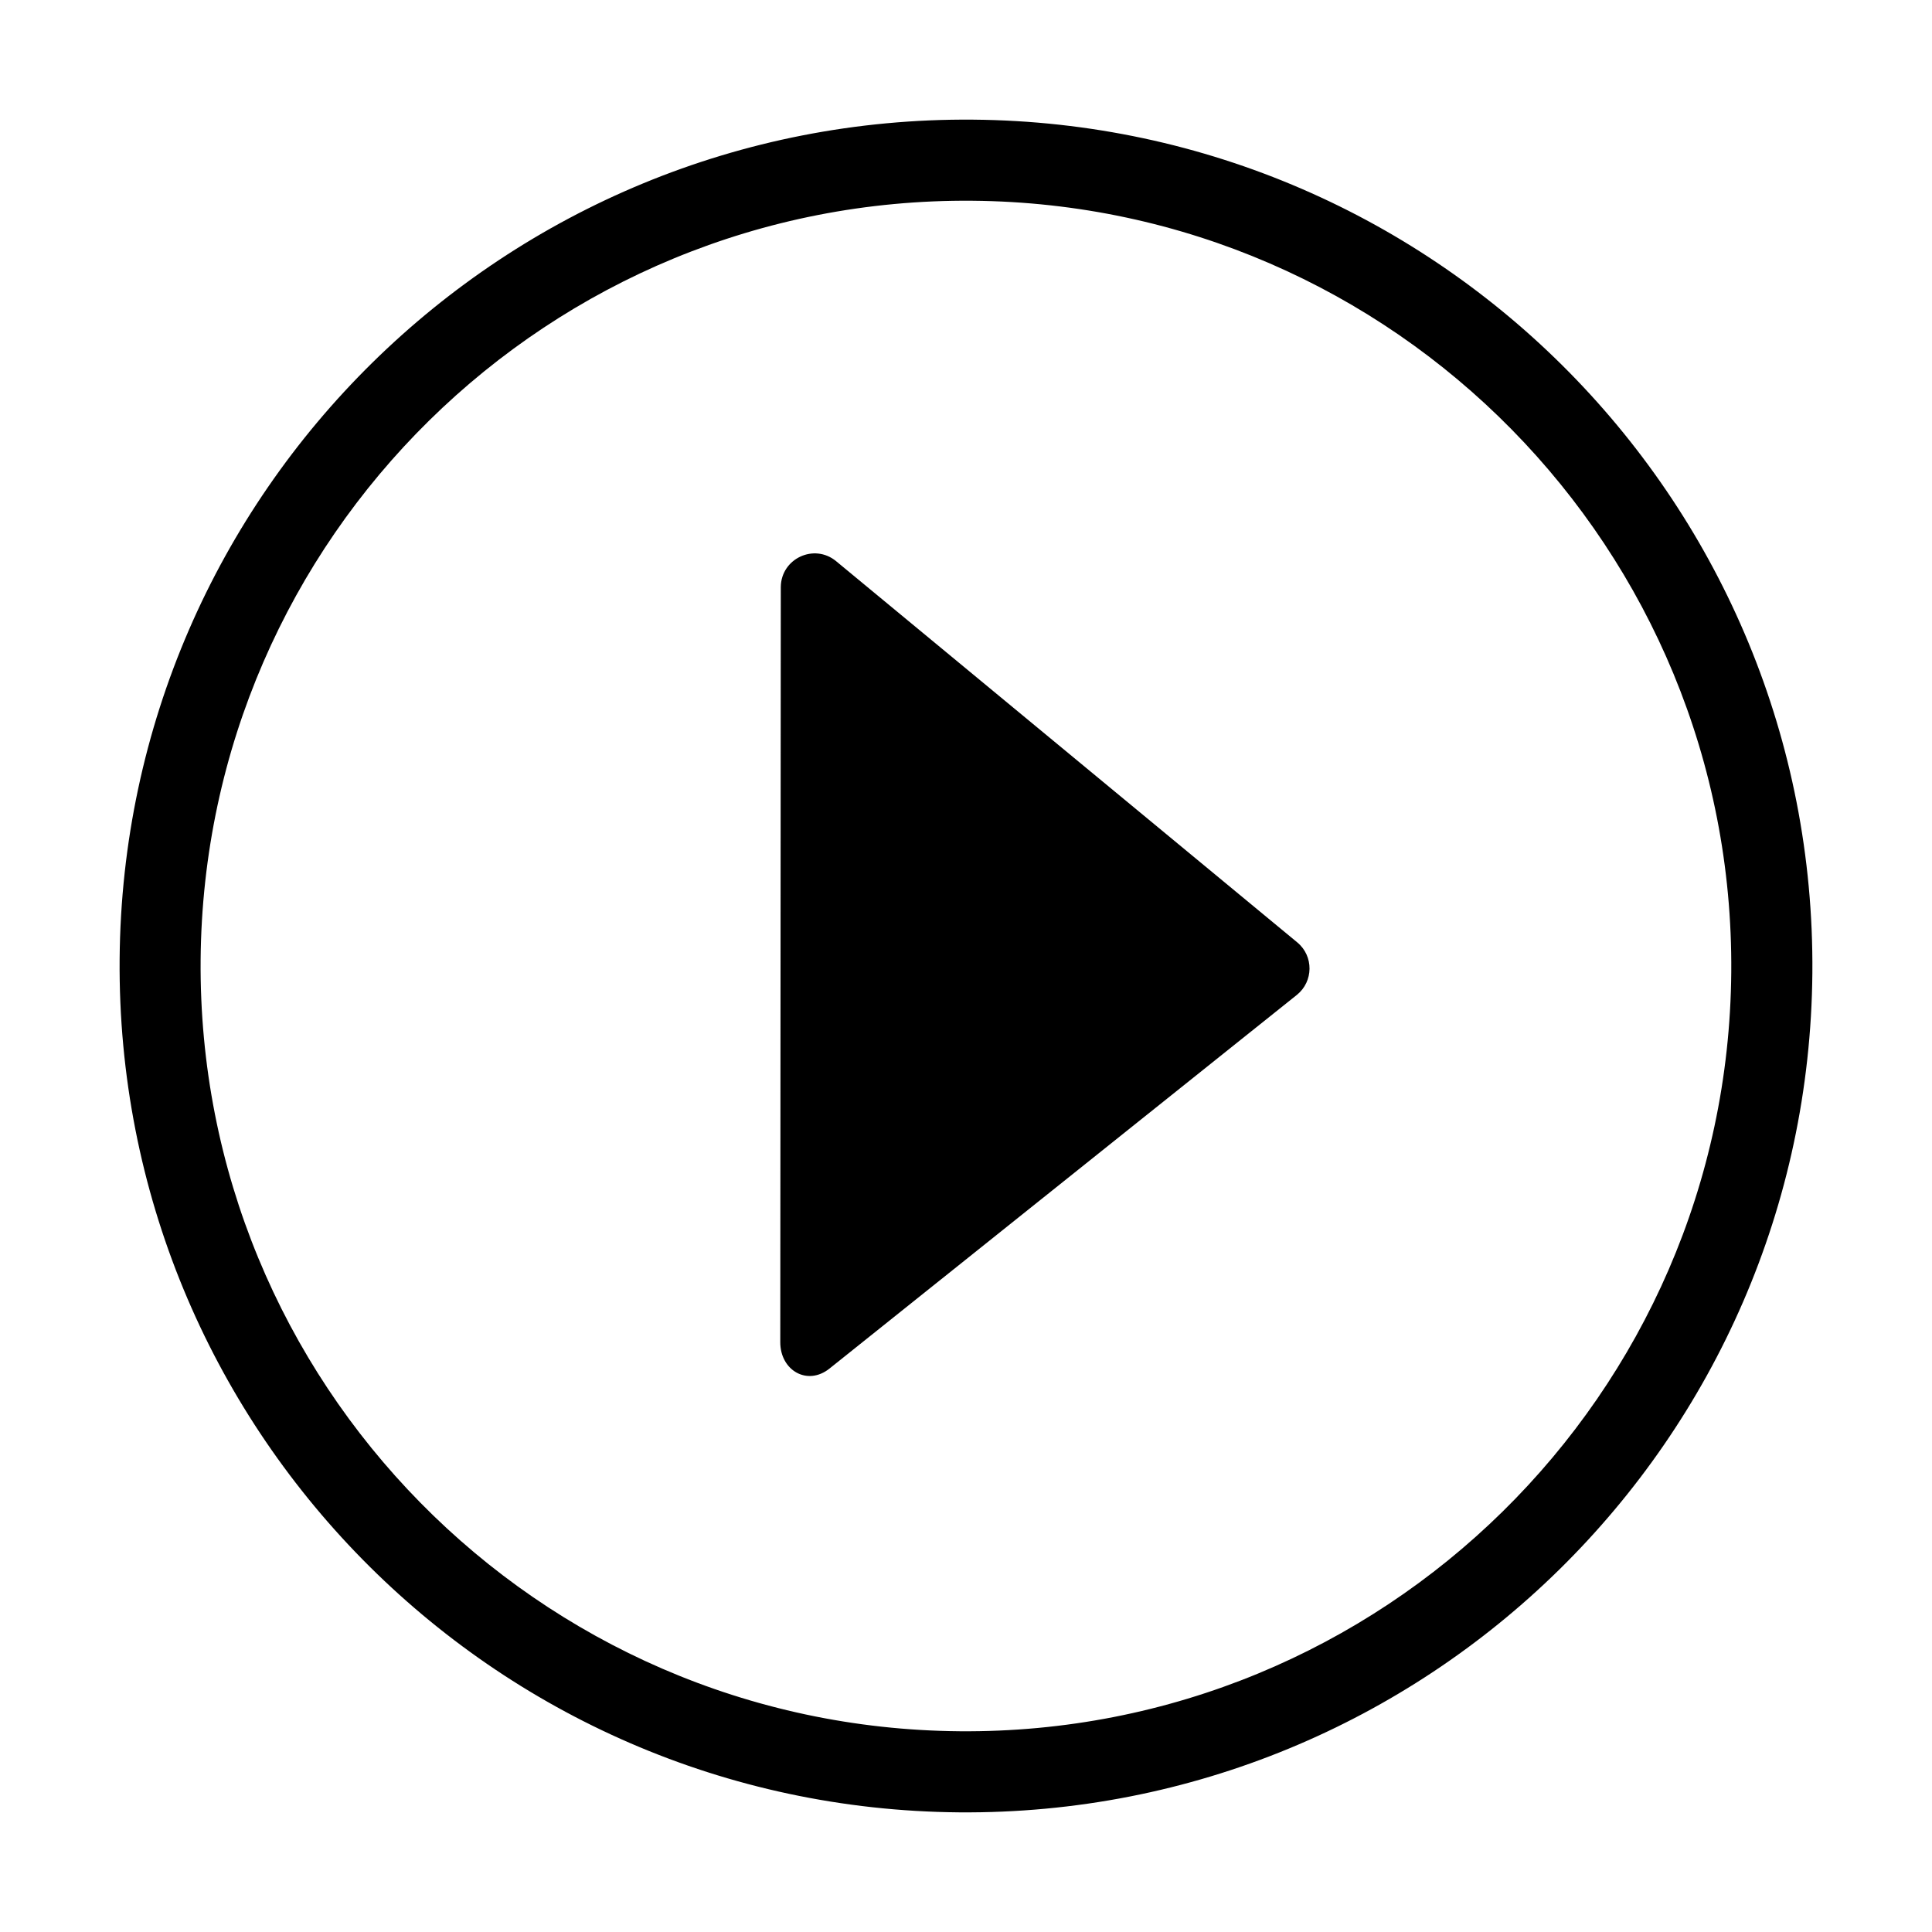 <?xml version="1.0" standalone="no"?><!DOCTYPE svg PUBLIC "-//W3C//DTD SVG 1.1//EN" "http://www.w3.org/Graphics/SVG/1.1/DTD/svg11.dtd"><svg t="1587046676886" class="icon" viewBox="0 0 1024 1024" version="1.1" xmlns="http://www.w3.org/2000/svg" p-id="2032" xmlns:xlink="http://www.w3.org/1999/xlink" width="48" height="48"><defs><style type="text/css"></style></defs><path d="M515.693 63.416c-247.749-2.021-450.277 197.131-452.288 444.879-2.031 247.749 197.132 450.218 444.882 452.288 247.748 2.021 450.217-197.132 452.306-444.879 2.073-247.748-197.151-450.217-444.9-452.288zM917.603 515.364c-1.853 223.954-184.966 404.092-408.979 402.237-224.015-1.851-404.141-184.957-402.29-408.967 1.913-223.954 184.946-404.089 408.979-402.237 224.015 1.852 404.141 184.956 402.29 408.967zM687.576 499.485l-244.385-202.02c-11.608-9.649-29.23-1.455-29.35 13.699l-0.278 400.098c-0.1 15.045 14.317 23.516 26.104 14.088l247.689-198.029c8.861-7.127 8.98-20.597 0.218-27.835z" p-id="2033"></path></svg>